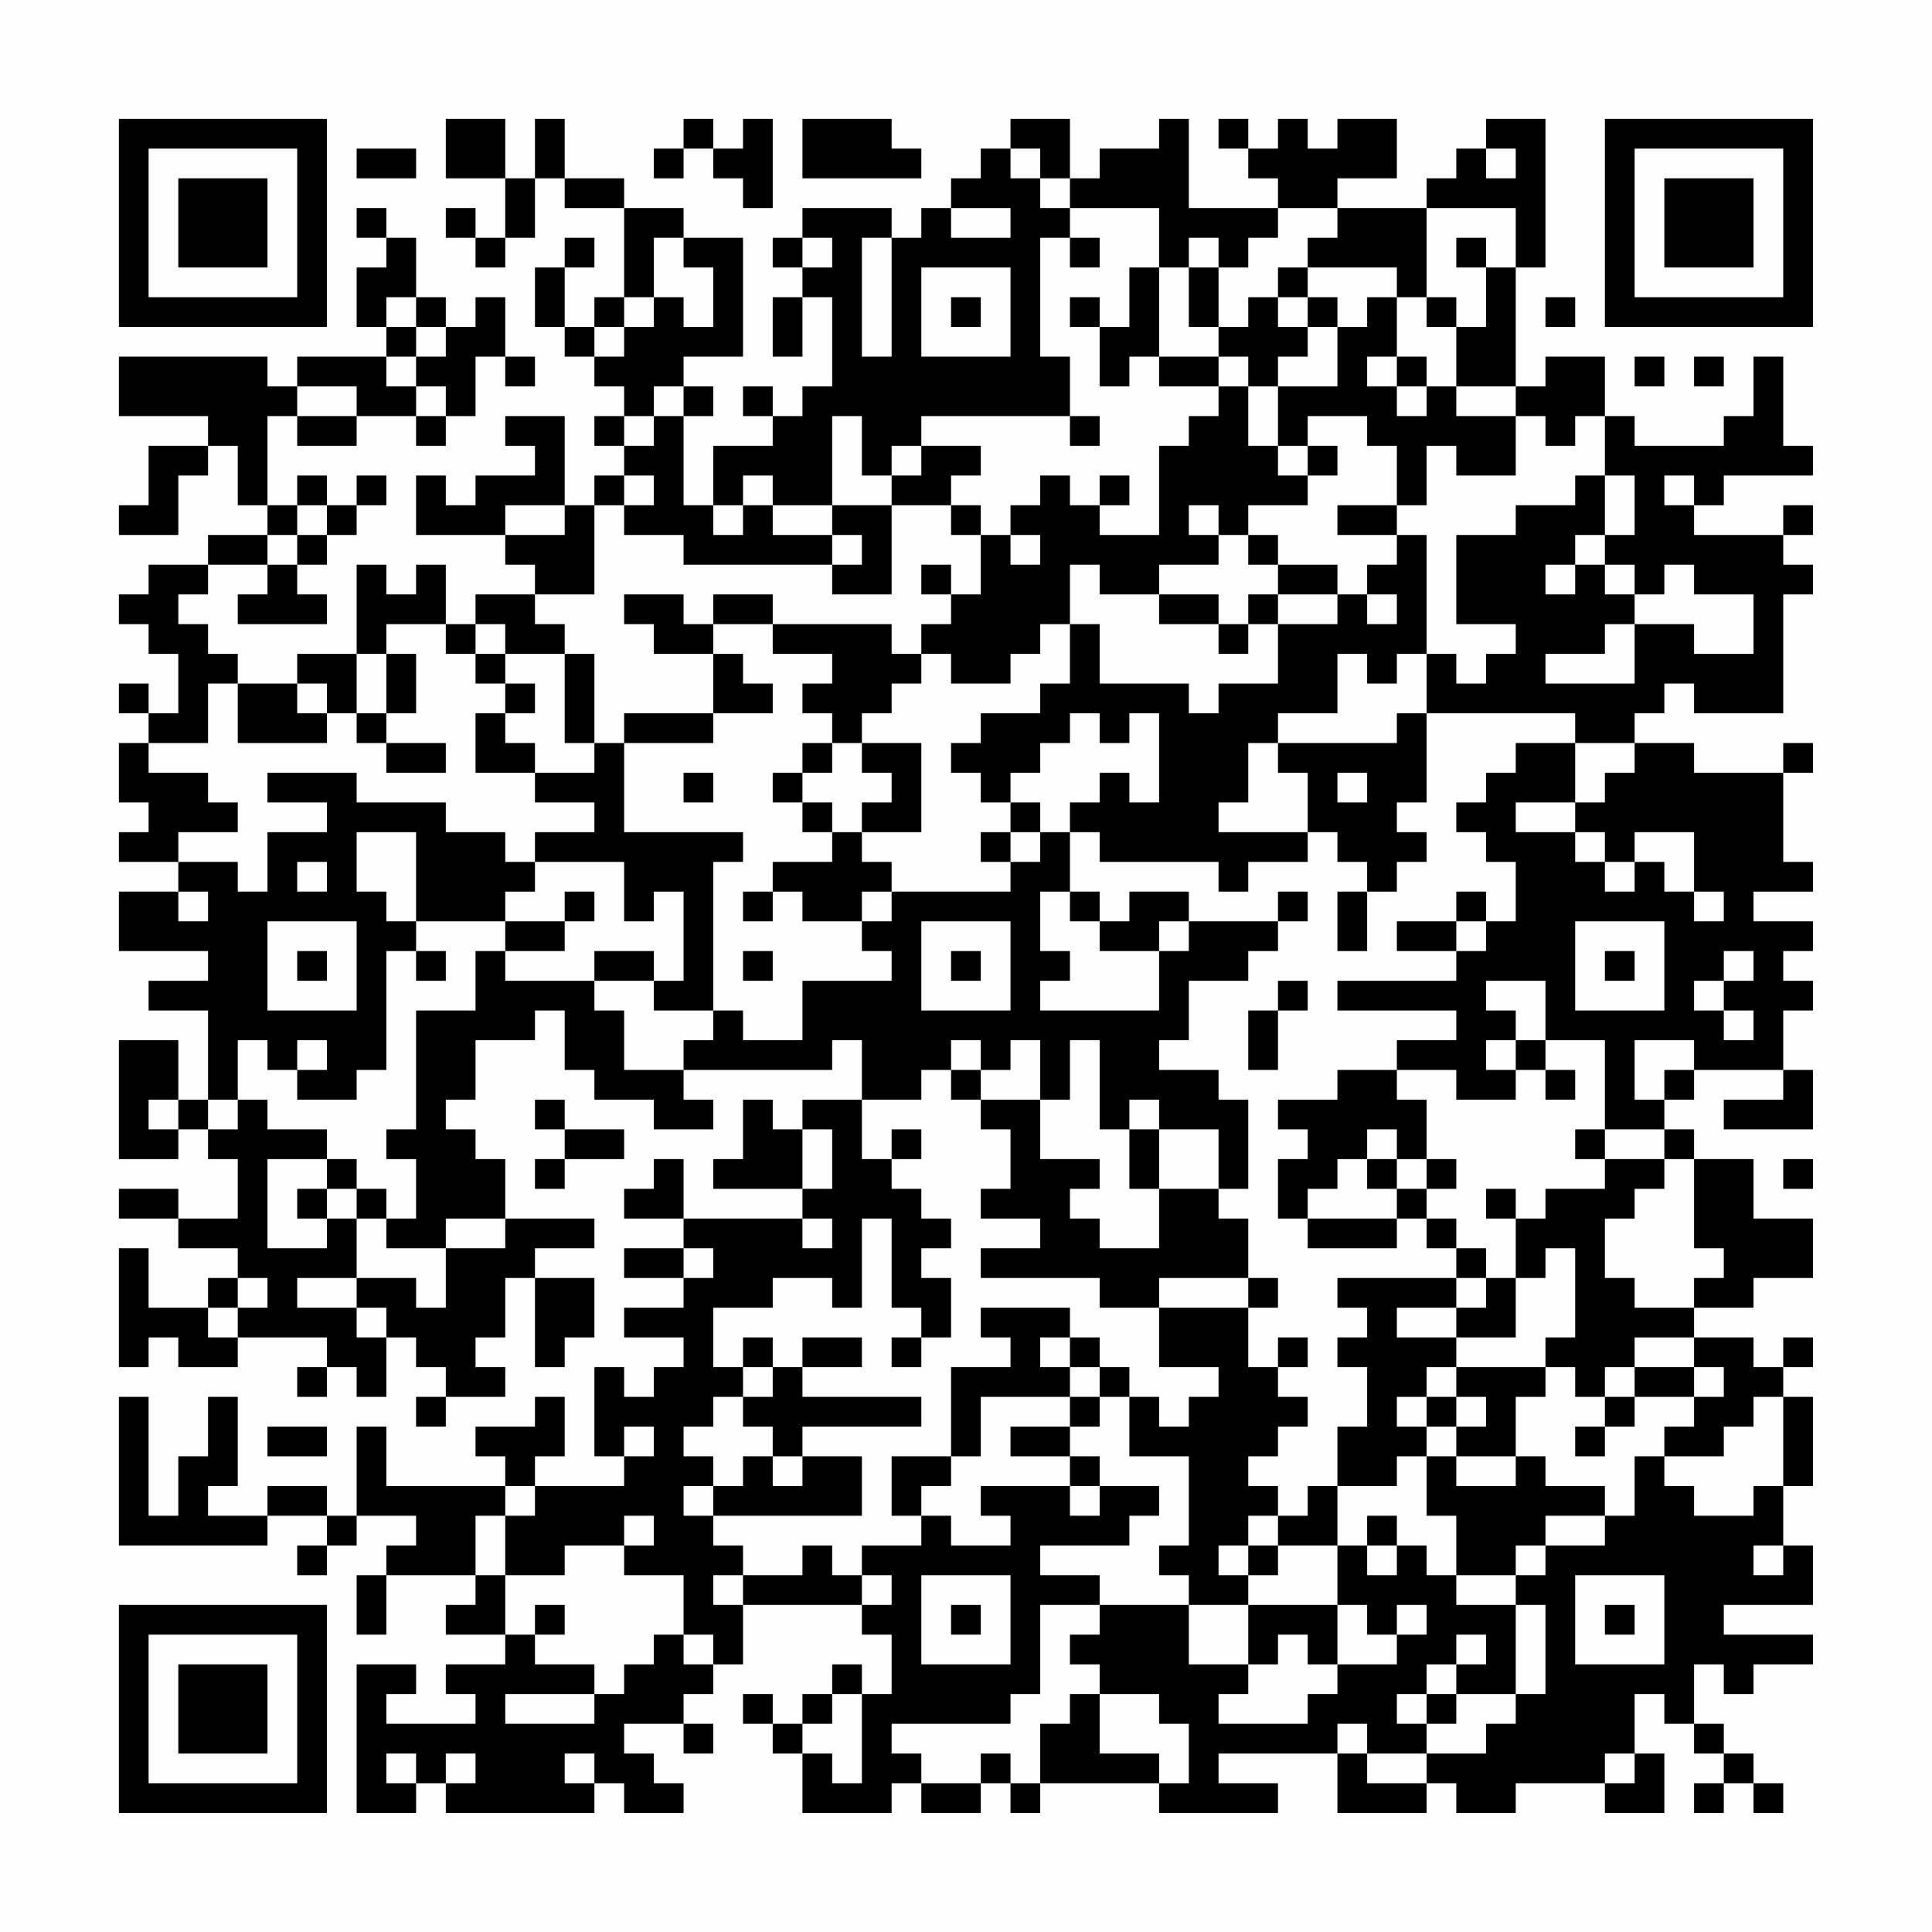 <?xml version="1.0" encoding="UTF-8"?>
<svg xmlns="http://www.w3.org/2000/svg" version="1.1" width="300" height="300" viewBox="0 0 300 300"><rect x="0" y="0" width="300" height="300" fill="#fefefe"/><g transform="scale(4.615)"><g transform="translate(4,4)"><path fill-rule="evenodd" d="M11 0L11 2L13 2L13 4L12 4L12 3L11 3L11 4L12 4L12 5L13 5L13 4L14 4L14 2L15 2L15 3L17 3L17 6L16 6L16 7L15 7L15 5L16 5L16 4L15 4L15 5L14 5L14 7L15 7L15 8L16 8L16 9L17 9L17 10L16 10L16 11L17 11L17 12L16 12L16 13L15 13L15 10L13 10L13 11L14 11L14 12L12 12L12 13L11 13L11 12L10 12L10 14L13 14L13 15L14 15L14 16L12 16L12 17L11 17L11 15L10 15L10 16L9 16L9 15L8 15L8 18L6 18L6 19L4 19L4 18L3 18L3 17L2 17L2 16L3 16L3 15L5 15L5 16L4 16L4 17L7 17L7 16L6 16L6 15L7 15L7 14L8 14L8 13L9 13L9 12L8 12L8 13L7 13L7 12L6 12L6 13L5 13L5 10L6 10L6 11L8 11L8 10L10 10L10 11L11 11L11 10L12 10L12 8L13 8L13 9L14 9L14 8L13 8L13 6L12 6L12 7L11 7L11 6L10 6L10 4L9 4L9 3L8 3L8 4L9 4L9 5L8 5L8 7L9 7L9 8L6 8L6 9L5 9L5 8L0 8L0 10L3 10L3 11L1 11L1 13L0 13L0 14L2 14L2 12L3 12L3 11L4 11L4 13L5 13L5 14L3 14L3 15L1 15L1 16L0 16L0 17L1 17L1 18L2 18L2 20L1 20L1 19L0 19L0 20L1 20L1 21L0 21L0 23L1 23L1 24L0 24L0 25L2 25L2 26L0 26L0 28L3 28L3 29L1 29L1 30L3 30L3 33L2 33L2 31L0 31L0 35L2 35L2 34L3 34L3 35L4 35L4 37L2 37L2 36L0 36L0 37L2 37L2 38L4 38L4 39L3 39L3 40L1 40L1 38L0 38L0 42L1 42L1 41L2 41L2 42L4 42L4 41L7 41L7 42L6 42L6 43L7 43L7 42L8 42L8 43L9 43L9 41L10 41L10 42L11 42L11 43L10 43L10 44L11 44L11 43L13 43L13 42L12 42L12 41L13 41L13 39L14 39L14 42L15 42L15 41L16 41L16 39L14 39L14 38L16 38L16 37L13 37L13 35L12 35L12 34L11 34L11 33L12 33L12 31L14 31L14 30L15 30L15 32L16 32L16 33L18 33L18 34L20 34L20 33L19 33L19 32L24 32L24 31L25 31L25 33L23 33L23 34L22 34L22 33L21 33L21 35L20 35L20 36L23 36L23 37L19 37L19 35L18 35L18 36L17 36L17 37L19 37L19 38L17 38L17 39L19 39L19 40L17 40L17 41L19 41L19 42L18 42L18 43L17 43L17 42L16 42L16 45L17 45L17 46L14 46L14 45L15 45L15 43L14 43L14 44L12 44L12 45L13 45L13 46L9 46L9 44L8 44L8 47L7 47L7 46L5 46L5 47L3 47L3 46L4 46L4 43L3 43L3 45L2 45L2 47L1 47L1 43L0 43L0 48L5 48L5 47L7 47L7 48L6 48L6 49L7 49L7 48L8 48L8 47L10 47L10 48L9 48L9 49L8 49L8 51L9 51L9 49L12 49L12 50L11 50L11 51L13 51L13 52L11 52L11 53L12 53L12 54L9 54L9 53L10 53L10 52L8 52L8 57L10 57L10 56L11 56L11 57L16 57L16 56L17 56L17 57L19 57L19 56L18 56L18 55L17 55L17 54L19 54L19 55L20 55L20 54L19 54L19 53L20 53L20 52L21 52L21 50L25 50L25 51L26 51L26 53L25 53L25 52L24 52L24 53L23 53L23 54L22 54L22 53L21 53L21 54L22 54L22 55L23 55L23 57L26 57L26 56L27 56L27 57L29 57L29 56L30 56L30 57L31 57L31 56L35 56L35 57L39 57L39 56L37 56L37 55L41 55L41 57L44 57L44 56L45 56L45 57L47 57L47 56L50 56L50 57L52 57L52 55L51 55L51 53L52 53L52 54L53 54L53 55L54 55L54 56L53 56L53 57L54 57L54 56L55 56L55 57L56 57L56 56L55 56L55 55L54 55L54 54L53 54L53 52L54 52L54 53L55 53L55 52L57 52L57 51L54 51L54 50L57 50L57 48L56 48L56 46L57 46L57 43L56 43L56 42L57 42L57 41L56 41L56 42L55 42L55 41L53 41L53 40L55 40L55 39L57 39L57 37L55 37L55 35L53 35L53 34L52 34L52 33L53 33L53 32L56 32L56 33L54 33L54 34L57 34L57 32L56 32L56 30L57 30L57 29L56 29L56 28L57 28L57 27L55 27L55 26L57 26L57 25L56 25L56 22L57 22L57 21L56 21L56 22L53 22L53 21L51 21L51 20L52 20L52 19L53 19L53 20L56 20L56 16L57 16L57 15L56 15L56 14L57 14L57 13L56 13L56 14L53 14L53 13L54 13L54 12L57 12L57 11L56 11L56 8L55 8L55 10L54 10L54 11L51 11L51 10L50 10L50 8L48 8L48 9L47 9L47 5L48 5L48 0L46 0L46 1L45 1L45 2L44 2L44 3L41 3L41 2L43 2L43 0L41 0L41 1L40 1L40 0L39 0L39 1L38 1L38 0L37 0L37 1L38 1L38 2L39 2L39 3L36 3L36 0L35 0L35 1L33 1L33 2L32 2L32 0L30 0L30 1L29 1L29 2L28 2L28 3L27 3L27 4L26 4L26 3L23 3L23 4L22 4L22 5L23 5L23 6L22 6L22 8L23 8L23 6L24 6L24 9L23 9L23 10L22 10L22 9L21 9L21 10L22 10L22 11L20 11L20 13L19 13L19 10L20 10L20 9L19 9L19 8L21 8L21 4L19 4L19 3L17 3L17 2L15 2L15 0L14 0L14 2L13 2L13 0ZM19 0L19 1L18 1L18 2L19 2L19 1L20 1L20 2L21 2L21 3L22 3L22 0L21 0L21 1L20 1L20 0ZM23 0L23 2L27 2L27 1L26 1L26 0ZM8 1L8 2L10 2L10 1ZM30 1L30 2L31 2L31 3L32 3L32 4L31 4L31 8L32 8L32 10L27 10L27 11L26 11L26 12L25 12L25 10L24 10L24 13L22 13L22 12L21 12L21 13L20 13L20 14L21 14L21 13L22 13L22 14L24 14L24 15L19 15L19 14L17 14L17 13L18 13L18 12L17 12L17 13L16 13L16 16L14 16L14 17L15 17L15 18L13 18L13 17L12 17L12 18L11 18L11 17L9 17L9 18L8 18L8 20L7 20L7 19L6 19L6 20L7 20L7 21L4 21L4 19L3 19L3 21L1 21L1 22L3 22L3 23L4 23L4 24L2 24L2 25L4 25L4 26L5 26L5 24L7 24L7 23L5 23L5 22L8 22L8 23L11 23L11 24L13 24L13 25L14 25L14 26L13 26L13 27L10 27L10 24L8 24L8 26L9 26L9 27L10 27L10 28L9 28L9 32L8 32L8 33L6 33L6 32L7 32L7 31L6 31L6 32L5 32L5 31L4 31L4 33L3 33L3 34L4 34L4 33L5 33L5 34L7 34L7 35L5 35L5 38L7 38L7 37L8 37L8 39L6 39L6 40L8 40L8 41L9 41L9 40L8 40L8 39L10 39L10 40L11 40L11 38L13 38L13 37L11 37L11 38L9 38L9 37L10 37L10 35L9 35L9 34L10 34L10 30L12 30L12 28L13 28L13 29L16 29L16 30L17 30L17 32L19 32L19 31L20 31L20 30L21 30L21 31L23 31L23 29L26 29L26 28L25 28L25 27L26 27L26 26L30 26L30 25L31 25L31 24L32 24L32 26L31 26L31 28L32 28L32 29L31 29L31 30L35 30L35 28L36 28L36 27L39 27L39 28L38 28L38 29L36 29L36 31L35 31L35 32L37 32L37 33L38 33L38 36L37 36L37 34L35 34L35 33L34 33L34 34L33 34L33 31L32 31L32 33L31 33L31 31L30 31L30 32L29 32L29 31L28 31L28 32L27 32L27 33L25 33L25 35L26 35L26 36L27 36L27 37L28 37L28 38L27 38L27 39L28 39L28 41L27 41L27 40L26 40L26 37L25 37L25 40L24 40L24 39L22 39L22 40L20 40L20 42L21 42L21 43L20 43L20 44L19 44L19 45L20 45L20 46L19 46L19 47L20 47L20 48L21 48L21 49L20 49L20 50L21 50L21 49L23 49L23 48L24 48L24 49L25 49L25 50L26 50L26 49L25 49L25 48L27 48L27 47L28 47L28 48L30 48L30 47L29 47L29 46L32 46L32 47L33 47L33 46L35 46L35 47L34 47L34 48L31 48L31 49L33 49L33 50L31 50L31 53L30 53L30 54L26 54L26 55L27 55L27 56L29 56L29 55L30 55L30 56L31 56L31 54L32 54L32 53L33 53L33 55L35 55L35 56L36 56L36 54L35 54L35 53L33 53L33 52L32 52L32 51L33 51L33 50L36 50L36 52L38 52L38 53L37 53L37 54L40 54L40 53L41 53L41 52L43 52L43 51L44 51L44 50L43 50L43 51L42 51L42 50L41 50L41 48L42 48L42 49L43 49L43 48L44 48L44 49L45 49L45 50L47 50L47 53L45 53L45 52L46 52L46 51L45 51L45 52L44 52L44 53L43 53L43 54L44 54L44 55L42 55L42 54L41 54L41 55L42 55L42 56L44 56L44 55L46 55L46 54L47 54L47 53L48 53L48 50L47 50L47 49L48 49L48 48L50 48L50 47L51 47L51 45L52 45L52 46L53 46L53 47L55 47L55 46L56 46L56 43L55 43L55 44L54 44L54 45L52 45L52 44L53 44L53 43L54 43L54 42L53 42L53 41L51 41L51 42L50 42L50 43L49 43L49 42L48 42L48 41L49 41L49 38L48 38L48 39L47 39L47 37L48 37L48 36L50 36L50 35L52 35L52 36L51 36L51 37L50 37L50 39L51 39L51 40L53 40L53 39L54 39L54 38L53 38L53 35L52 35L52 34L50 34L50 31L48 31L48 29L46 29L46 30L47 30L47 31L46 31L46 32L47 32L47 33L45 33L45 32L43 32L43 31L45 31L45 30L41 30L41 29L45 29L45 28L46 28L46 27L47 27L47 25L46 25L46 24L45 24L45 23L46 23L46 22L47 22L47 21L49 21L49 23L47 23L47 24L49 24L49 25L50 25L50 26L51 26L51 25L52 25L52 26L53 26L53 27L54 27L54 26L53 26L53 24L51 24L51 25L50 25L50 24L49 24L49 23L50 23L50 22L51 22L51 21L49 21L49 20L44 20L44 18L45 18L45 19L46 19L46 18L47 18L47 17L45 17L45 14L47 14L47 13L49 13L49 12L50 12L50 14L49 14L49 15L48 15L48 16L49 16L49 15L50 15L50 16L51 16L51 17L50 17L50 18L48 18L48 19L51 19L51 17L53 17L53 18L55 18L55 16L53 16L53 15L52 15L52 16L51 16L51 15L50 15L50 14L51 14L51 12L50 12L50 10L49 10L49 11L48 11L48 10L47 10L47 9L45 9L45 7L46 7L46 5L47 5L47 3L44 3L44 6L43 6L43 5L40 5L40 4L41 4L41 3L39 3L39 4L38 4L38 5L37 5L37 4L36 4L36 5L35 5L35 3L32 3L32 2L31 2L31 1ZM46 1L46 2L47 2L47 1ZM28 3L28 4L30 4L30 3ZM18 4L18 6L17 6L17 7L16 7L16 8L17 8L17 7L18 7L18 6L19 6L19 7L20 7L20 5L19 5L19 4ZM23 4L23 5L24 5L24 4ZM25 4L25 8L26 8L26 4ZM32 4L32 5L33 5L33 4ZM45 4L45 5L46 5L46 4ZM27 5L27 8L30 8L30 5ZM34 5L34 7L33 7L33 6L32 6L32 7L33 7L33 9L34 9L34 8L35 8L35 9L37 9L37 10L36 10L36 11L35 11L35 14L33 14L33 13L34 13L34 12L33 12L33 13L32 13L32 12L31 12L31 13L30 13L30 14L29 14L29 13L28 13L28 12L29 12L29 11L27 11L27 12L26 12L26 13L24 13L24 14L25 14L25 15L24 15L24 16L26 16L26 13L28 13L28 14L29 14L29 16L28 16L28 15L27 15L27 16L28 16L28 17L27 17L27 18L26 18L26 17L22 17L22 16L20 16L20 17L19 17L19 16L17 16L17 17L18 17L18 18L20 18L20 20L17 20L17 21L16 21L16 18L15 18L15 21L16 21L16 22L14 22L14 21L13 21L13 20L14 20L14 19L13 19L13 18L12 18L12 19L13 19L13 20L12 20L12 22L14 22L14 23L16 23L16 24L14 24L14 25L17 25L17 27L18 27L18 26L19 26L19 29L18 29L18 28L16 28L16 29L18 29L18 30L20 30L20 25L21 25L21 24L17 24L17 21L20 21L20 20L22 20L22 19L21 19L21 18L20 18L20 17L22 17L22 18L24 18L24 19L23 19L23 20L24 20L24 21L23 21L23 22L22 22L22 23L23 23L23 24L24 24L24 25L22 25L22 26L21 26L21 27L22 27L22 26L23 26L23 27L25 27L25 26L26 26L26 25L25 25L25 24L27 24L27 21L25 21L25 20L26 20L26 19L27 19L27 18L28 18L28 19L30 19L30 18L31 18L31 17L32 17L32 19L31 19L31 20L29 20L29 21L28 21L28 22L29 22L29 23L30 23L30 24L29 24L29 25L30 25L30 24L31 24L31 23L30 23L30 22L31 22L31 21L32 21L32 20L33 20L33 21L34 21L34 20L35 20L35 23L34 23L34 22L33 22L33 23L32 23L32 24L33 24L33 25L37 25L37 26L38 26L38 25L40 25L40 24L41 24L41 25L42 25L42 26L41 26L41 28L42 28L42 26L43 26L43 25L44 25L44 24L43 24L43 23L44 23L44 20L43 20L43 21L39 21L39 20L41 20L41 18L42 18L42 19L43 19L43 18L44 18L44 14L43 14L43 13L44 13L44 11L45 11L45 12L47 12L47 10L45 10L45 9L44 9L44 8L43 8L43 6L42 6L42 7L41 7L41 6L40 6L40 5L39 5L39 6L38 6L38 7L37 7L37 5L36 5L36 7L37 7L37 8L35 8L35 5ZM9 6L9 7L10 7L10 8L9 8L9 9L10 9L10 10L11 10L11 9L10 9L10 8L11 8L11 7L10 7L10 6ZM28 6L28 7L29 7L29 6ZM39 6L39 7L40 7L40 8L39 8L39 9L38 9L38 8L37 8L37 9L38 9L38 11L39 11L39 12L40 12L40 13L38 13L38 14L37 14L37 13L36 13L36 14L37 14L37 15L35 15L35 16L33 16L33 15L32 15L32 17L33 17L33 19L36 19L36 20L37 20L37 19L39 19L39 17L41 17L41 16L42 16L42 17L43 17L43 16L42 16L42 15L43 15L43 14L41 14L41 13L43 13L43 11L42 11L42 10L40 10L40 11L39 11L39 9L41 9L41 7L40 7L40 6ZM44 6L44 7L45 7L45 6ZM48 6L48 7L49 7L49 6ZM42 8L42 9L43 9L43 10L44 10L44 9L43 9L43 8ZM51 8L51 9L52 9L52 8ZM53 8L53 9L54 9L54 8ZM6 9L6 10L8 10L8 9ZM18 9L18 10L17 10L17 11L18 11L18 10L19 10L19 9ZM32 10L32 11L33 11L33 10ZM40 11L40 12L41 12L41 11ZM52 12L52 13L53 13L53 12ZM6 13L6 14L5 14L5 15L6 15L6 14L7 14L7 13ZM13 13L13 14L15 14L15 13ZM30 14L30 15L31 15L31 14ZM38 14L38 15L39 15L39 16L38 16L38 17L37 17L37 16L35 16L35 17L37 17L37 18L38 18L38 17L39 17L39 16L41 16L41 15L39 15L39 14ZM9 18L9 20L8 20L8 21L9 21L9 22L11 22L11 21L9 21L9 20L10 20L10 18ZM24 21L24 22L23 22L23 23L24 23L24 24L25 24L25 23L26 23L26 22L25 22L25 21ZM38 21L38 23L37 23L37 24L40 24L40 22L39 22L39 21ZM19 22L19 23L20 23L20 22ZM41 22L41 23L42 23L42 22ZM6 25L6 26L7 26L7 25ZM2 26L2 27L3 27L3 26ZM15 26L15 27L13 27L13 28L15 28L15 27L16 27L16 26ZM32 26L32 27L33 27L33 28L35 28L35 27L36 27L36 26L34 26L34 27L33 27L33 26ZM39 26L39 27L40 27L40 26ZM45 26L45 27L43 27L43 28L45 28L45 27L46 27L46 26ZM5 27L5 30L8 30L8 27ZM27 27L27 30L30 30L30 27ZM49 27L49 30L52 30L52 27ZM6 28L6 29L7 29L7 28ZM10 28L10 29L11 29L11 28ZM21 28L21 29L22 29L22 28ZM28 28L28 29L29 29L29 28ZM50 28L50 29L51 29L51 28ZM54 28L54 29L53 29L53 30L54 30L54 31L55 31L55 30L54 30L54 29L55 29L55 28ZM39 29L39 30L38 30L38 32L39 32L39 30L40 30L40 29ZM47 31L47 32L48 32L48 33L49 33L49 32L48 32L48 31ZM51 31L51 33L52 33L52 32L53 32L53 31ZM28 32L28 33L29 33L29 34L30 34L30 36L29 36L29 37L31 37L31 38L29 38L29 39L33 39L33 40L35 40L35 42L37 42L37 43L36 43L36 44L35 44L35 43L34 43L34 42L33 42L33 41L32 41L32 40L29 40L29 41L30 41L30 42L28 42L28 45L26 45L26 47L27 47L27 46L28 46L28 45L29 45L29 43L32 43L32 44L30 44L30 45L32 45L32 46L33 46L33 45L32 45L32 44L33 44L33 43L34 43L34 45L36 45L36 48L35 48L35 49L36 49L36 50L38 50L38 52L39 52L39 51L40 51L40 52L41 52L41 50L38 50L38 49L39 49L39 48L41 48L41 46L43 46L43 45L44 45L44 47L45 47L45 49L47 49L47 48L48 48L48 47L50 47L50 46L48 46L48 45L47 45L47 43L48 43L48 42L45 42L45 41L47 41L47 39L46 39L46 38L45 38L45 37L44 37L44 36L45 36L45 35L44 35L44 33L43 33L43 32L41 32L41 33L39 33L39 34L40 34L40 35L39 35L39 37L40 37L40 38L43 38L43 37L44 37L44 38L45 38L45 39L41 39L41 40L42 40L42 41L41 41L41 42L42 42L42 44L41 44L41 46L40 46L40 47L39 47L39 46L38 46L38 45L39 45L39 44L40 44L40 43L39 43L39 42L40 42L40 41L39 41L39 42L38 42L38 40L39 40L39 39L38 39L38 37L37 37L37 36L35 36L35 34L34 34L34 36L35 36L35 38L33 38L33 37L32 37L32 36L33 36L33 35L31 35L31 33L29 33L29 32ZM1 33L1 34L2 34L2 33ZM14 33L14 34L15 34L15 35L14 35L14 36L15 36L15 35L17 35L17 34L15 34L15 33ZM23 34L23 36L24 36L24 34ZM26 34L26 35L27 35L27 34ZM42 34L42 35L41 35L41 36L40 36L40 37L43 37L43 36L44 36L44 35L43 35L43 34ZM49 34L49 35L50 35L50 34ZM7 35L7 36L6 36L6 37L7 37L7 36L8 36L8 37L9 37L9 36L8 36L8 35ZM42 35L42 36L43 36L43 35ZM56 35L56 36L57 36L57 35ZM46 36L46 37L47 37L47 36ZM23 37L23 38L24 38L24 37ZM19 38L19 39L20 39L20 38ZM4 39L4 40L3 40L3 41L4 41L4 40L5 40L5 39ZM35 39L35 40L38 40L38 39ZM45 39L45 40L43 40L43 41L45 41L45 40L46 40L46 39ZM21 41L21 42L22 42L22 43L21 43L21 44L22 44L22 45L21 45L21 46L20 46L20 47L25 47L25 45L23 45L23 44L27 44L27 43L23 43L23 42L25 42L25 41L23 41L23 42L22 42L22 41ZM26 41L26 42L27 42L27 41ZM31 41L31 42L32 42L32 43L33 43L33 42L32 42L32 41ZM44 42L44 43L43 43L43 44L44 44L44 45L45 45L45 46L47 46L47 45L45 45L45 44L46 44L46 43L45 43L45 42ZM51 42L51 43L50 43L50 44L49 44L49 45L50 45L50 44L51 44L51 43L53 43L53 42ZM44 43L44 44L45 44L45 43ZM5 44L5 45L7 45L7 44ZM17 44L17 45L18 45L18 44ZM22 45L22 46L23 46L23 45ZM13 46L13 47L12 47L12 49L13 49L13 51L14 51L14 52L16 52L16 53L13 53L13 54L16 54L16 53L17 53L17 52L18 52L18 51L19 51L19 52L20 52L20 51L19 51L19 49L17 49L17 48L18 48L18 47L17 47L17 48L15 48L15 49L13 49L13 47L14 47L14 46ZM38 47L38 48L37 48L37 49L38 49L38 48L39 48L39 47ZM42 47L42 48L43 48L43 47ZM55 48L55 49L56 49L56 48ZM27 49L27 52L30 52L30 49ZM49 49L49 52L52 52L52 49ZM14 50L14 51L15 51L15 50ZM28 50L28 51L29 51L29 50ZM50 50L50 51L51 51L51 50ZM24 53L24 54L23 54L23 55L24 55L24 56L25 56L25 53ZM44 53L44 54L45 54L45 53ZM9 55L9 56L10 56L10 55ZM11 55L11 56L12 56L12 55ZM15 55L15 56L16 56L16 55ZM50 55L50 56L51 56L51 55ZM0 0L0 7L7 7L7 0ZM1 1L1 6L6 6L6 1ZM2 2L2 5L5 5L5 2ZM50 0L50 7L57 7L57 0ZM51 1L51 6L56 6L56 1ZM52 2L52 5L55 5L55 2ZM0 50L0 57L7 57L7 50ZM1 51L1 56L6 56L6 51ZM2 52L2 55L5 55L5 52Z" fill="#000000"/></g></g></svg>
